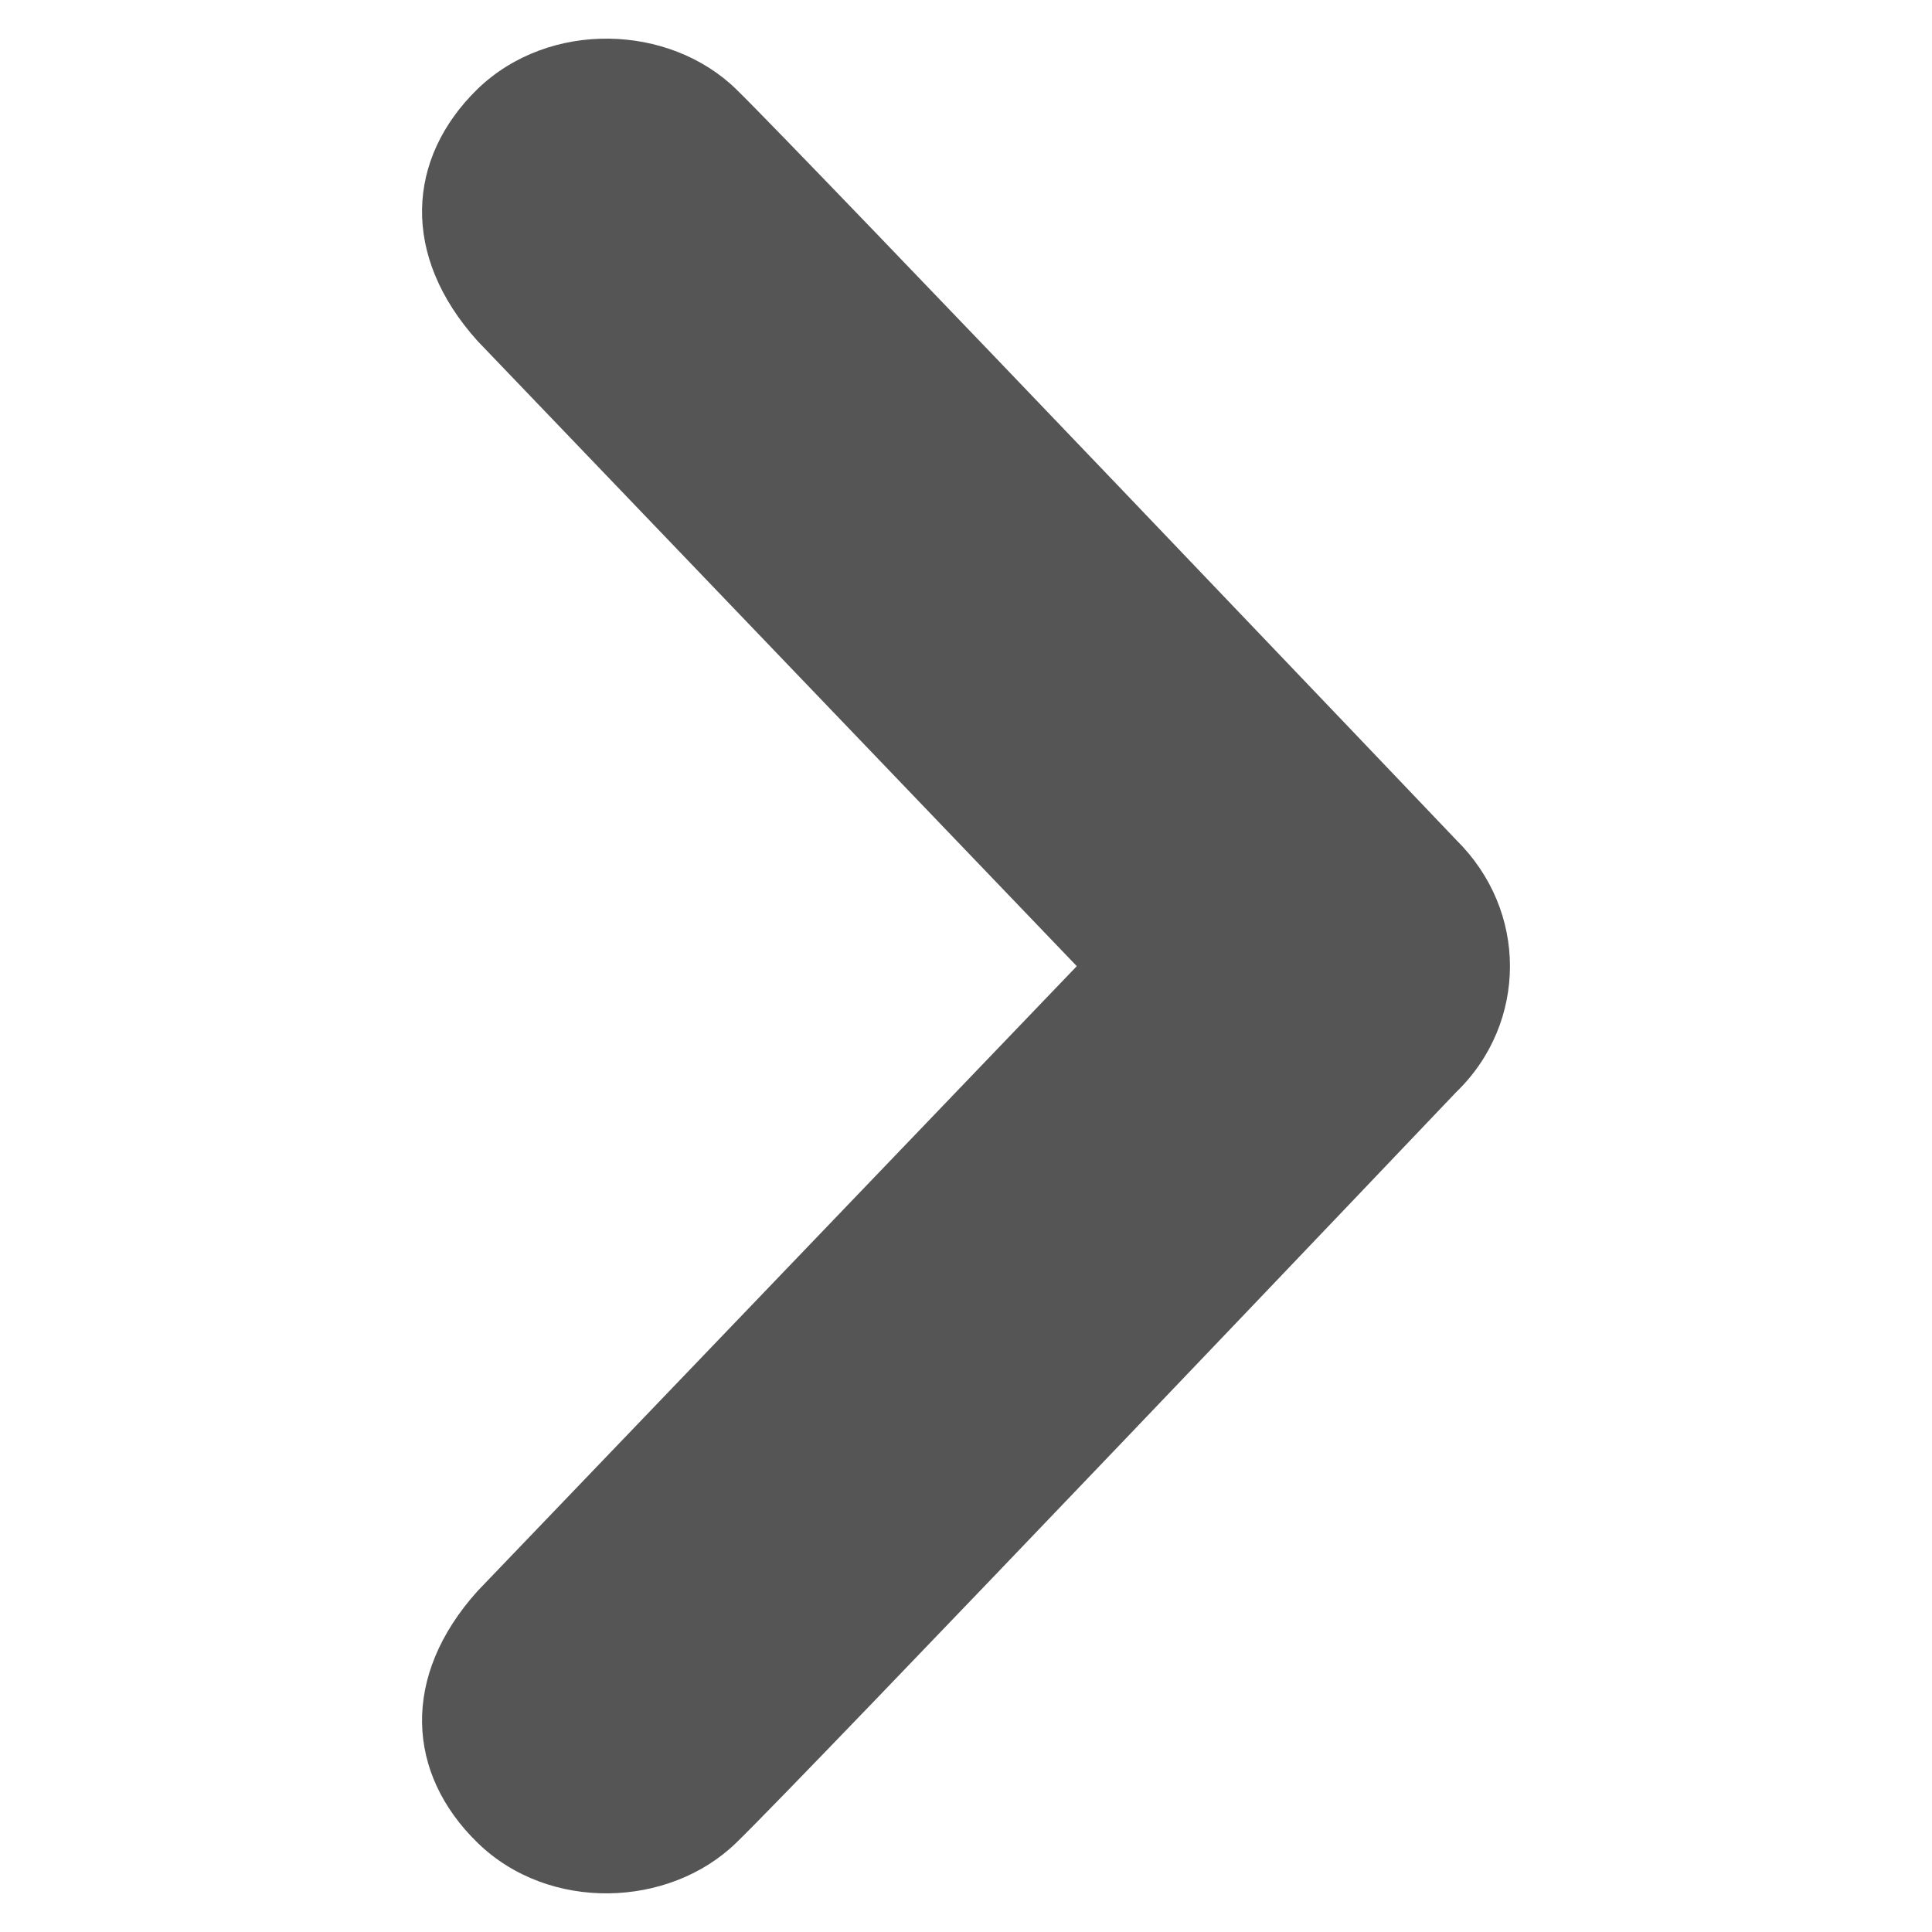 <?xml version="1.0" encoding="utf-8"?>
<!-- Generator: Adobe Illustrator 15.1.0, SVG Export Plug-In . SVG Version: 6.00 Build 0)  -->
<!DOCTYPE svg PUBLIC "-//W3C//DTD SVG 1.1//EN" "http://www.w3.org/Graphics/SVG/1.1/DTD/svg11.dtd">
<svg version="1.1" id="圖層_1" xmlns="http://www.w3.org/2000/svg" xmlns:xlink="http://www.w3.org/1999/xlink" x="0px" y="0px"
	 width="100px" height="100px" viewBox="0 0 100 100" enable-background="new 0 0 100 100" xml:space="preserve">
<title>return3</title>
<path fill="#555555" d="M38.106,4.619c3.469,3.384,37.27,38.858,37.27,38.858c1.85,1.828,2.779,4.172,2.779,6.532
	c0,2.36-0.922,4.72-2.779,6.516c0,0-33.801,35.507-37.27,38.858c-3.47,3.375-9.69,3.602-13.386,0c-3.688-3.587-3.977-8.619,0-13.033
	l31.014-32.342L24.72,17.652c-3.977-4.415-3.688-9.447,0-13.048C28.432,1.025,34.636,1.236,38.106,4.619z"/>
</svg>
